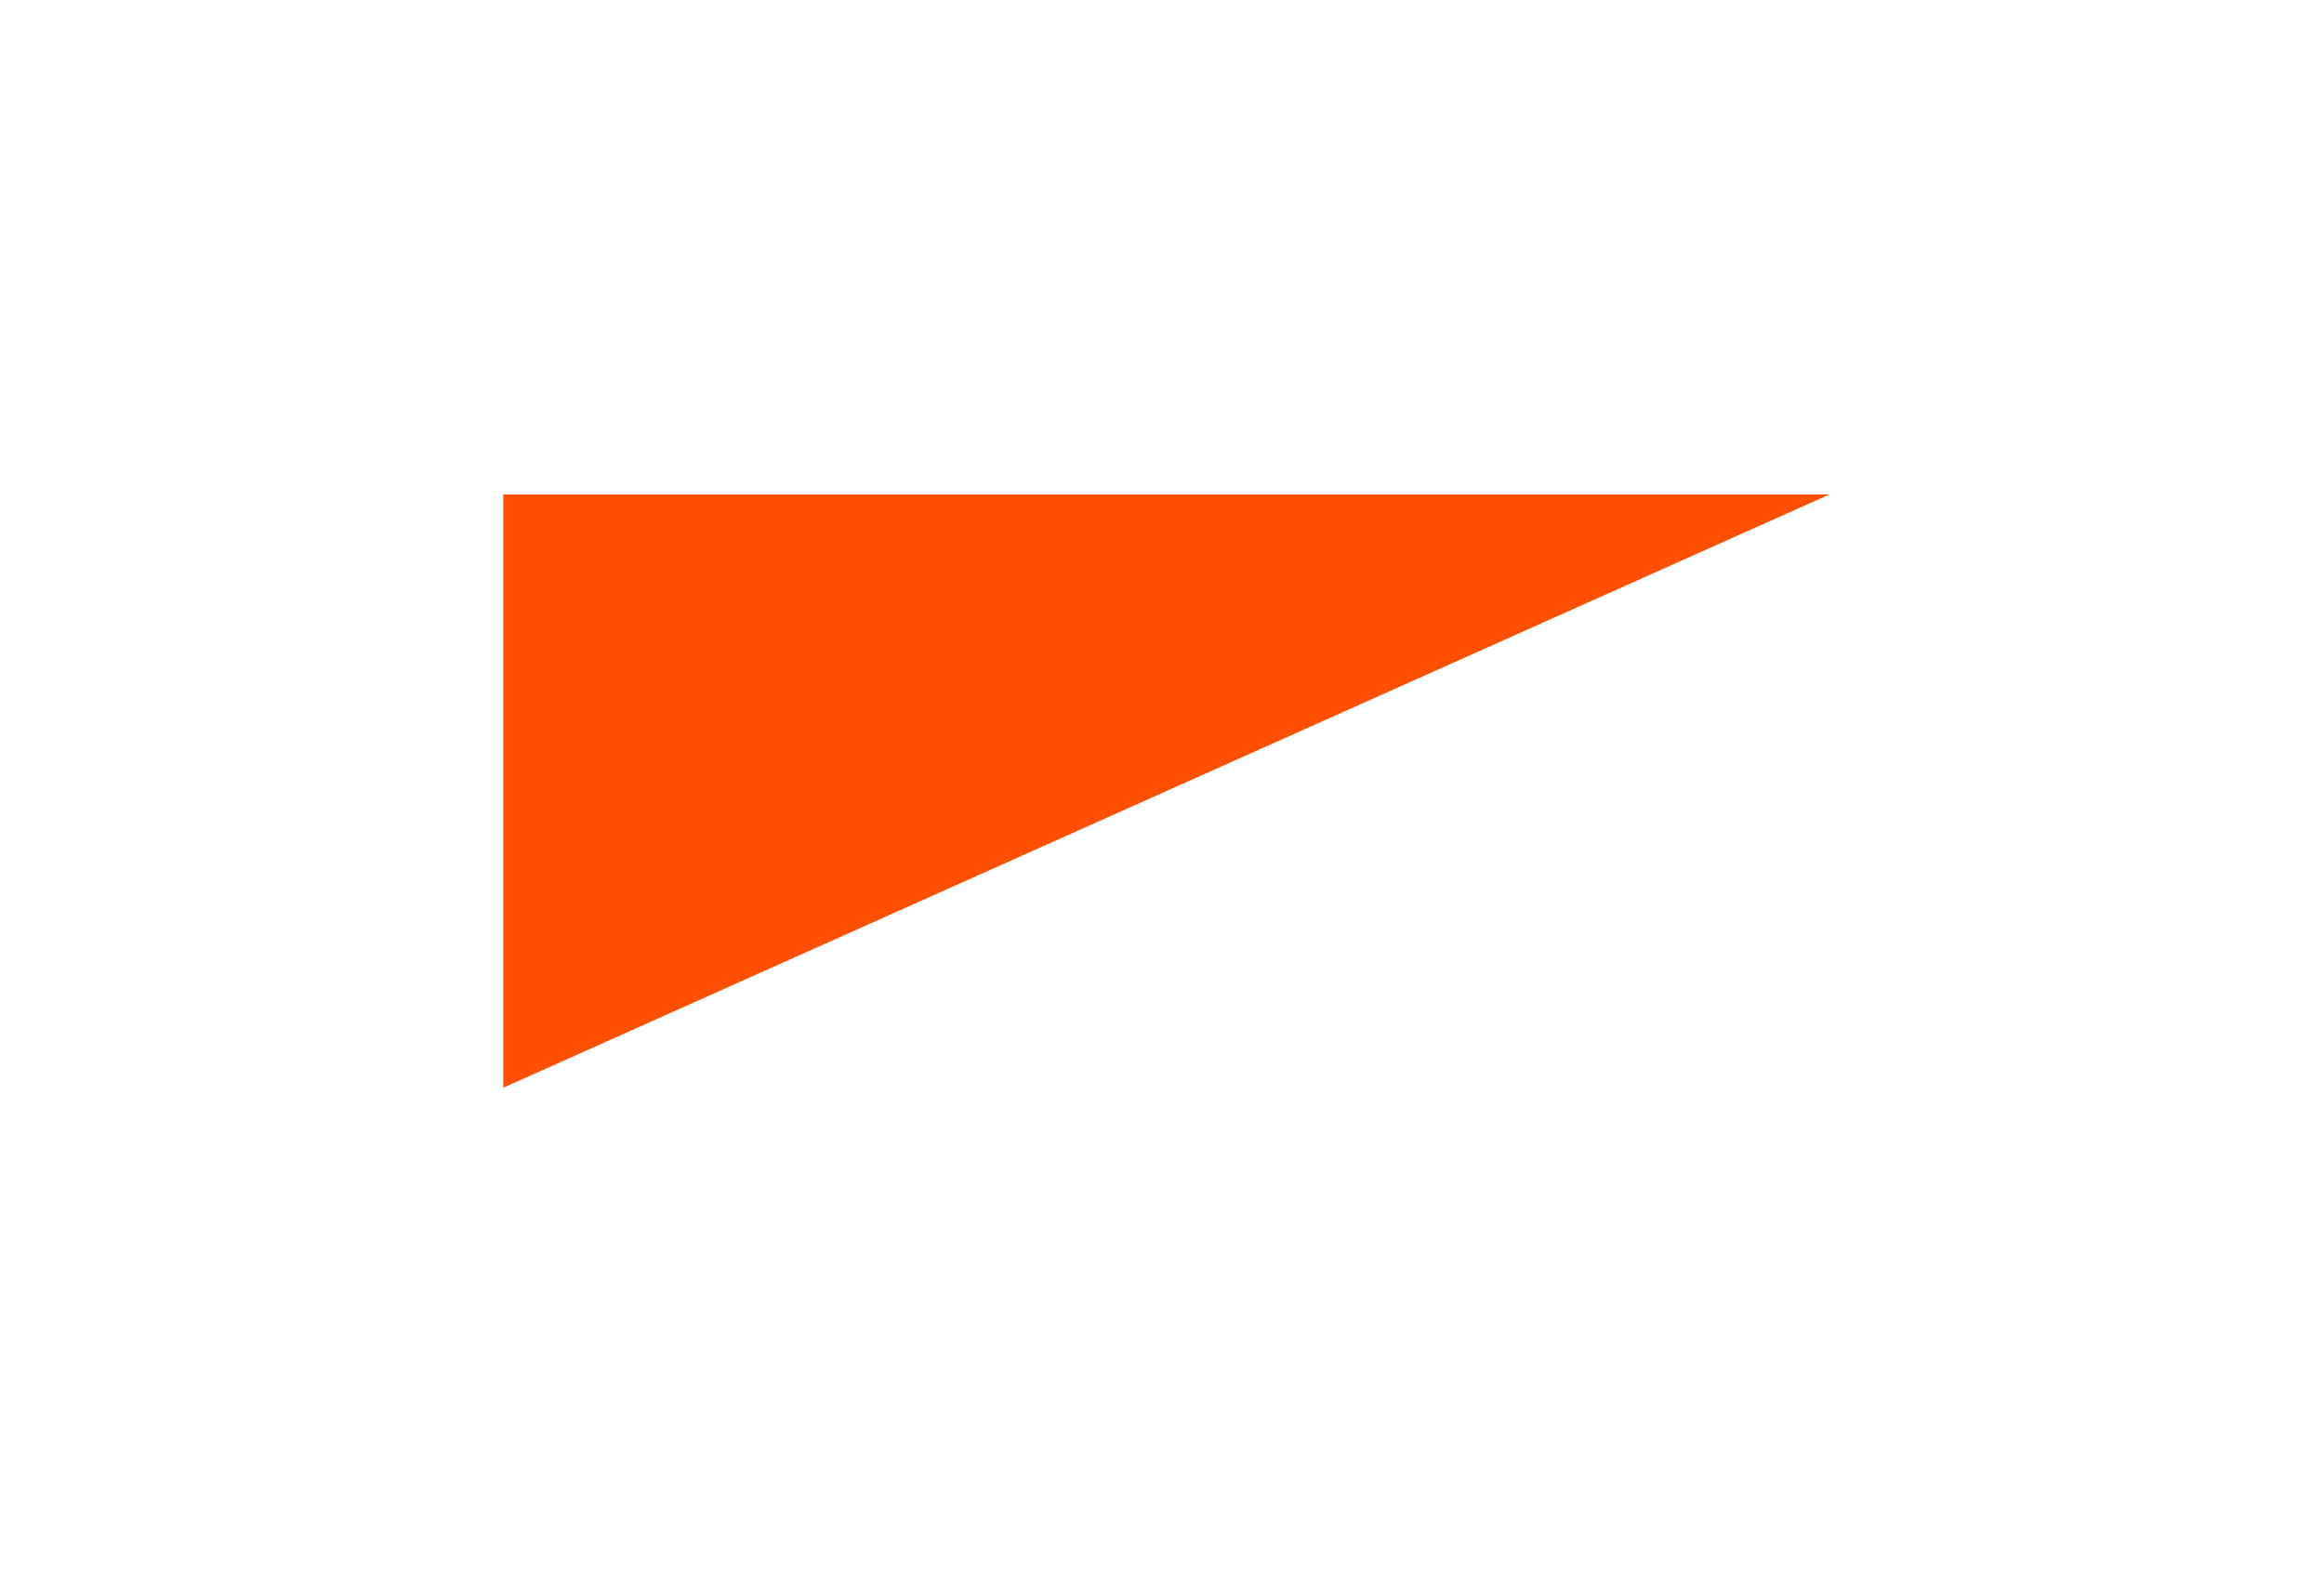<svg width="235" height="160" viewBox="0 0 235 160" fill="none" xmlns="http://www.w3.org/2000/svg">
<g filter="url(#filter0_f_41_497)">
<path d="M185 50H50.889V110L185 50Z" fill="#FE5000"/>
</g>
<defs>
<filter id="filter0_f_41_497" x="0.889" y="0" width="234.111" height="160" filterUnits="userSpaceOnUse" color-interpolation-filters="sRGB">
<feFlood flood-opacity="0" result="BackgroundImageFix"/>
<feBlend mode="normal" in="SourceGraphic" in2="BackgroundImageFix" result="shape"/>
<feGaussianBlur stdDeviation="25" result="effect1_foregroundBlur_41_497"/>
</filter>
</defs>
</svg>
